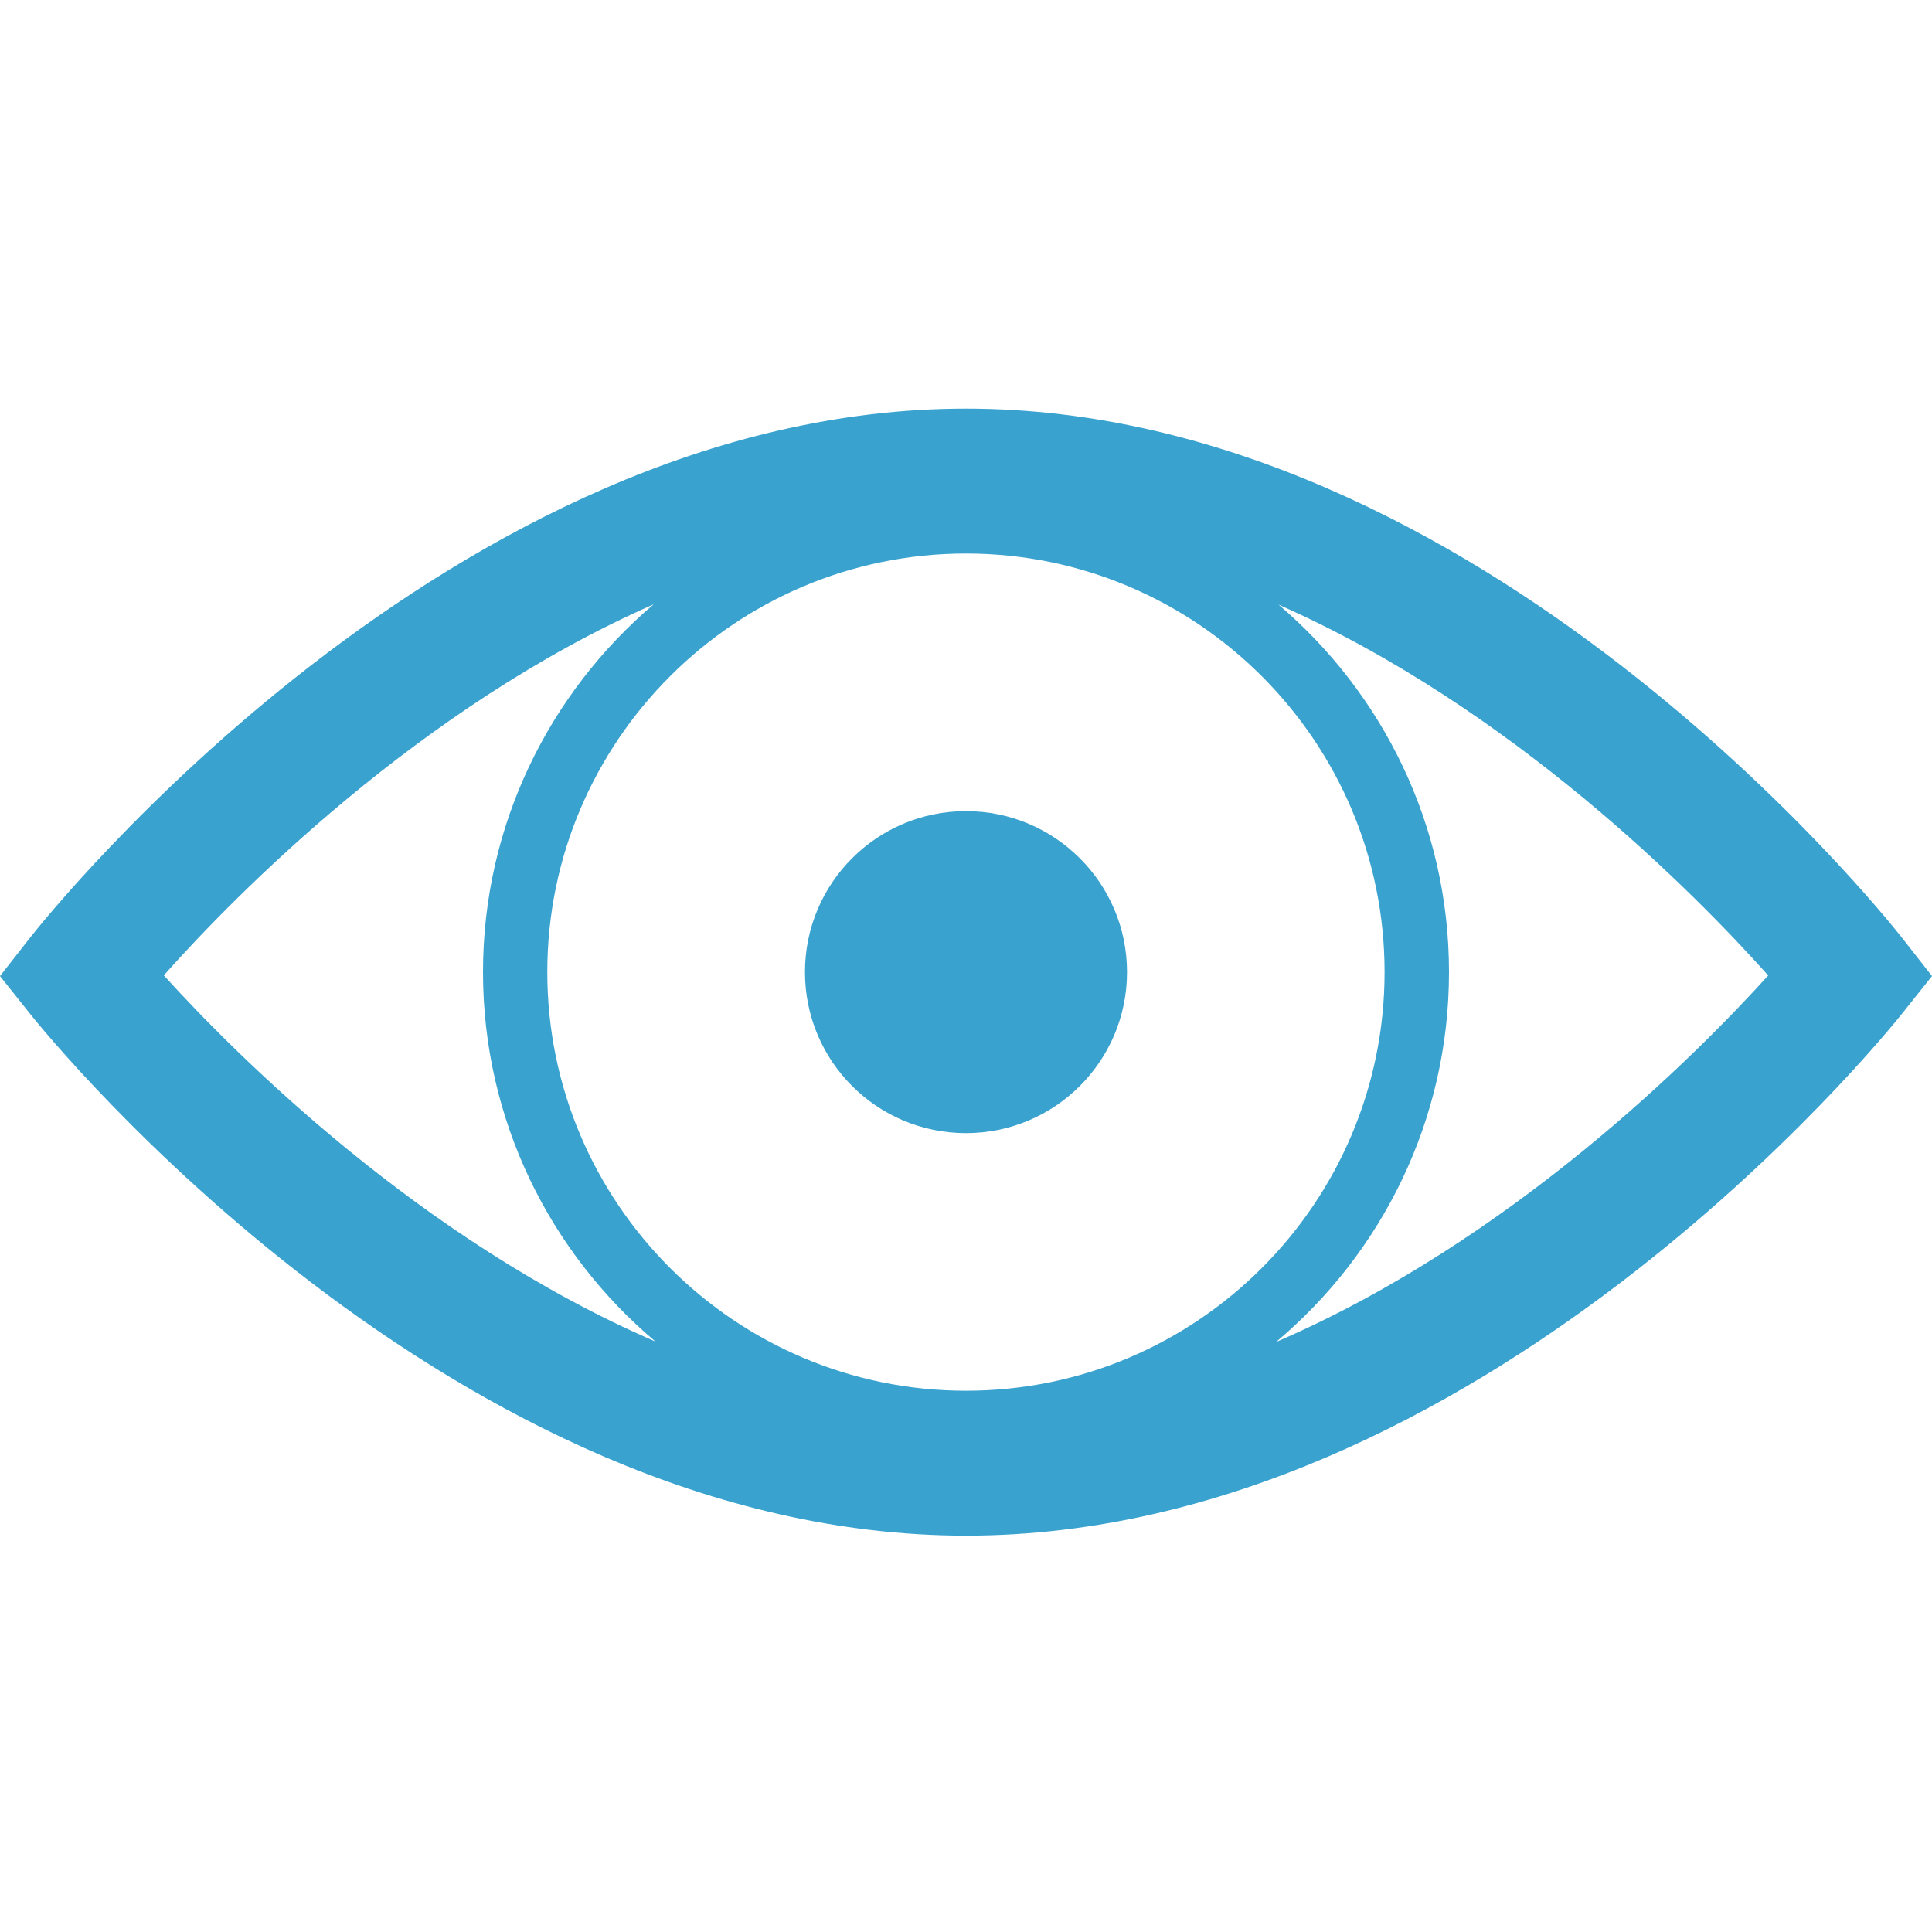 <?xml version="1.0" encoding="UTF-8"?>
<svg width="32px" height="32px" viewBox="0 0 32 32" version="1.1" xmlns="http://www.w3.org/2000/svg" xmlns:xlink="http://www.w3.org/1999/xlink">
    <!-- Generator: Sketch 53.2 (72643) - https://sketchapp.com -->
    <title>watchlist</title>
    <desc>Created with Sketch.</desc>
    <g id="watchlist" stroke="none" stroke-width="1" fill="none" fill-rule="evenodd">
        <g id="icn-watch" transform="translate(0, 6.768)" fill="#39A2CF">
            <path d="M21.135,15.46 C22.884,13.991 24,11.791 24,9.333 C24,6.896 22.901,4.715 21.177,3.247 C25.053,4.956 28.1,8.059 29.287,9.389 C28.093,10.709 25.032,13.781 21.135,15.46 Z M2.713,9.387 C3.899,8.055 6.945,4.949 10.827,3.241 C9.1,4.709 8,6.893 8,9.333 C8,11.787 9.112,13.984 10.856,15.452 C6.967,13.773 3.908,10.705 2.713,9.387 Z M16,16.267 C12.176,16.267 9.065,13.157 9.065,9.333 C9.065,5.509 12.176,2.4 16,2.4 C19.823,2.4 22.933,5.509 22.933,9.333 C22.933,13.157 19.823,16.267 16,16.267 Z M31.505,8.767 C31.225,8.409 24.524,0 16.001,0 C7.475,0 0.776,8.409 0.495,8.767 L0,9.399 L0.499,10.025 C0.78,10.377 7.48,18.667 16.001,18.667 C24.52,18.667 31.22,10.377 31.501,10.025 L32,9.399 L31.505,8.767 L31.505,8.767 Z" id="Fill-217"></path>
            <path d="M16,6.667 C14.524,6.667 13.333,7.861 13.333,9.333 C13.333,10.807 14.524,12 16,12 C17.472,12 18.667,10.807 18.667,9.333 C18.667,7.861 17.472,6.667 16,6.667" id="Fill-218"></path>
        </g>
    </g>
</svg>